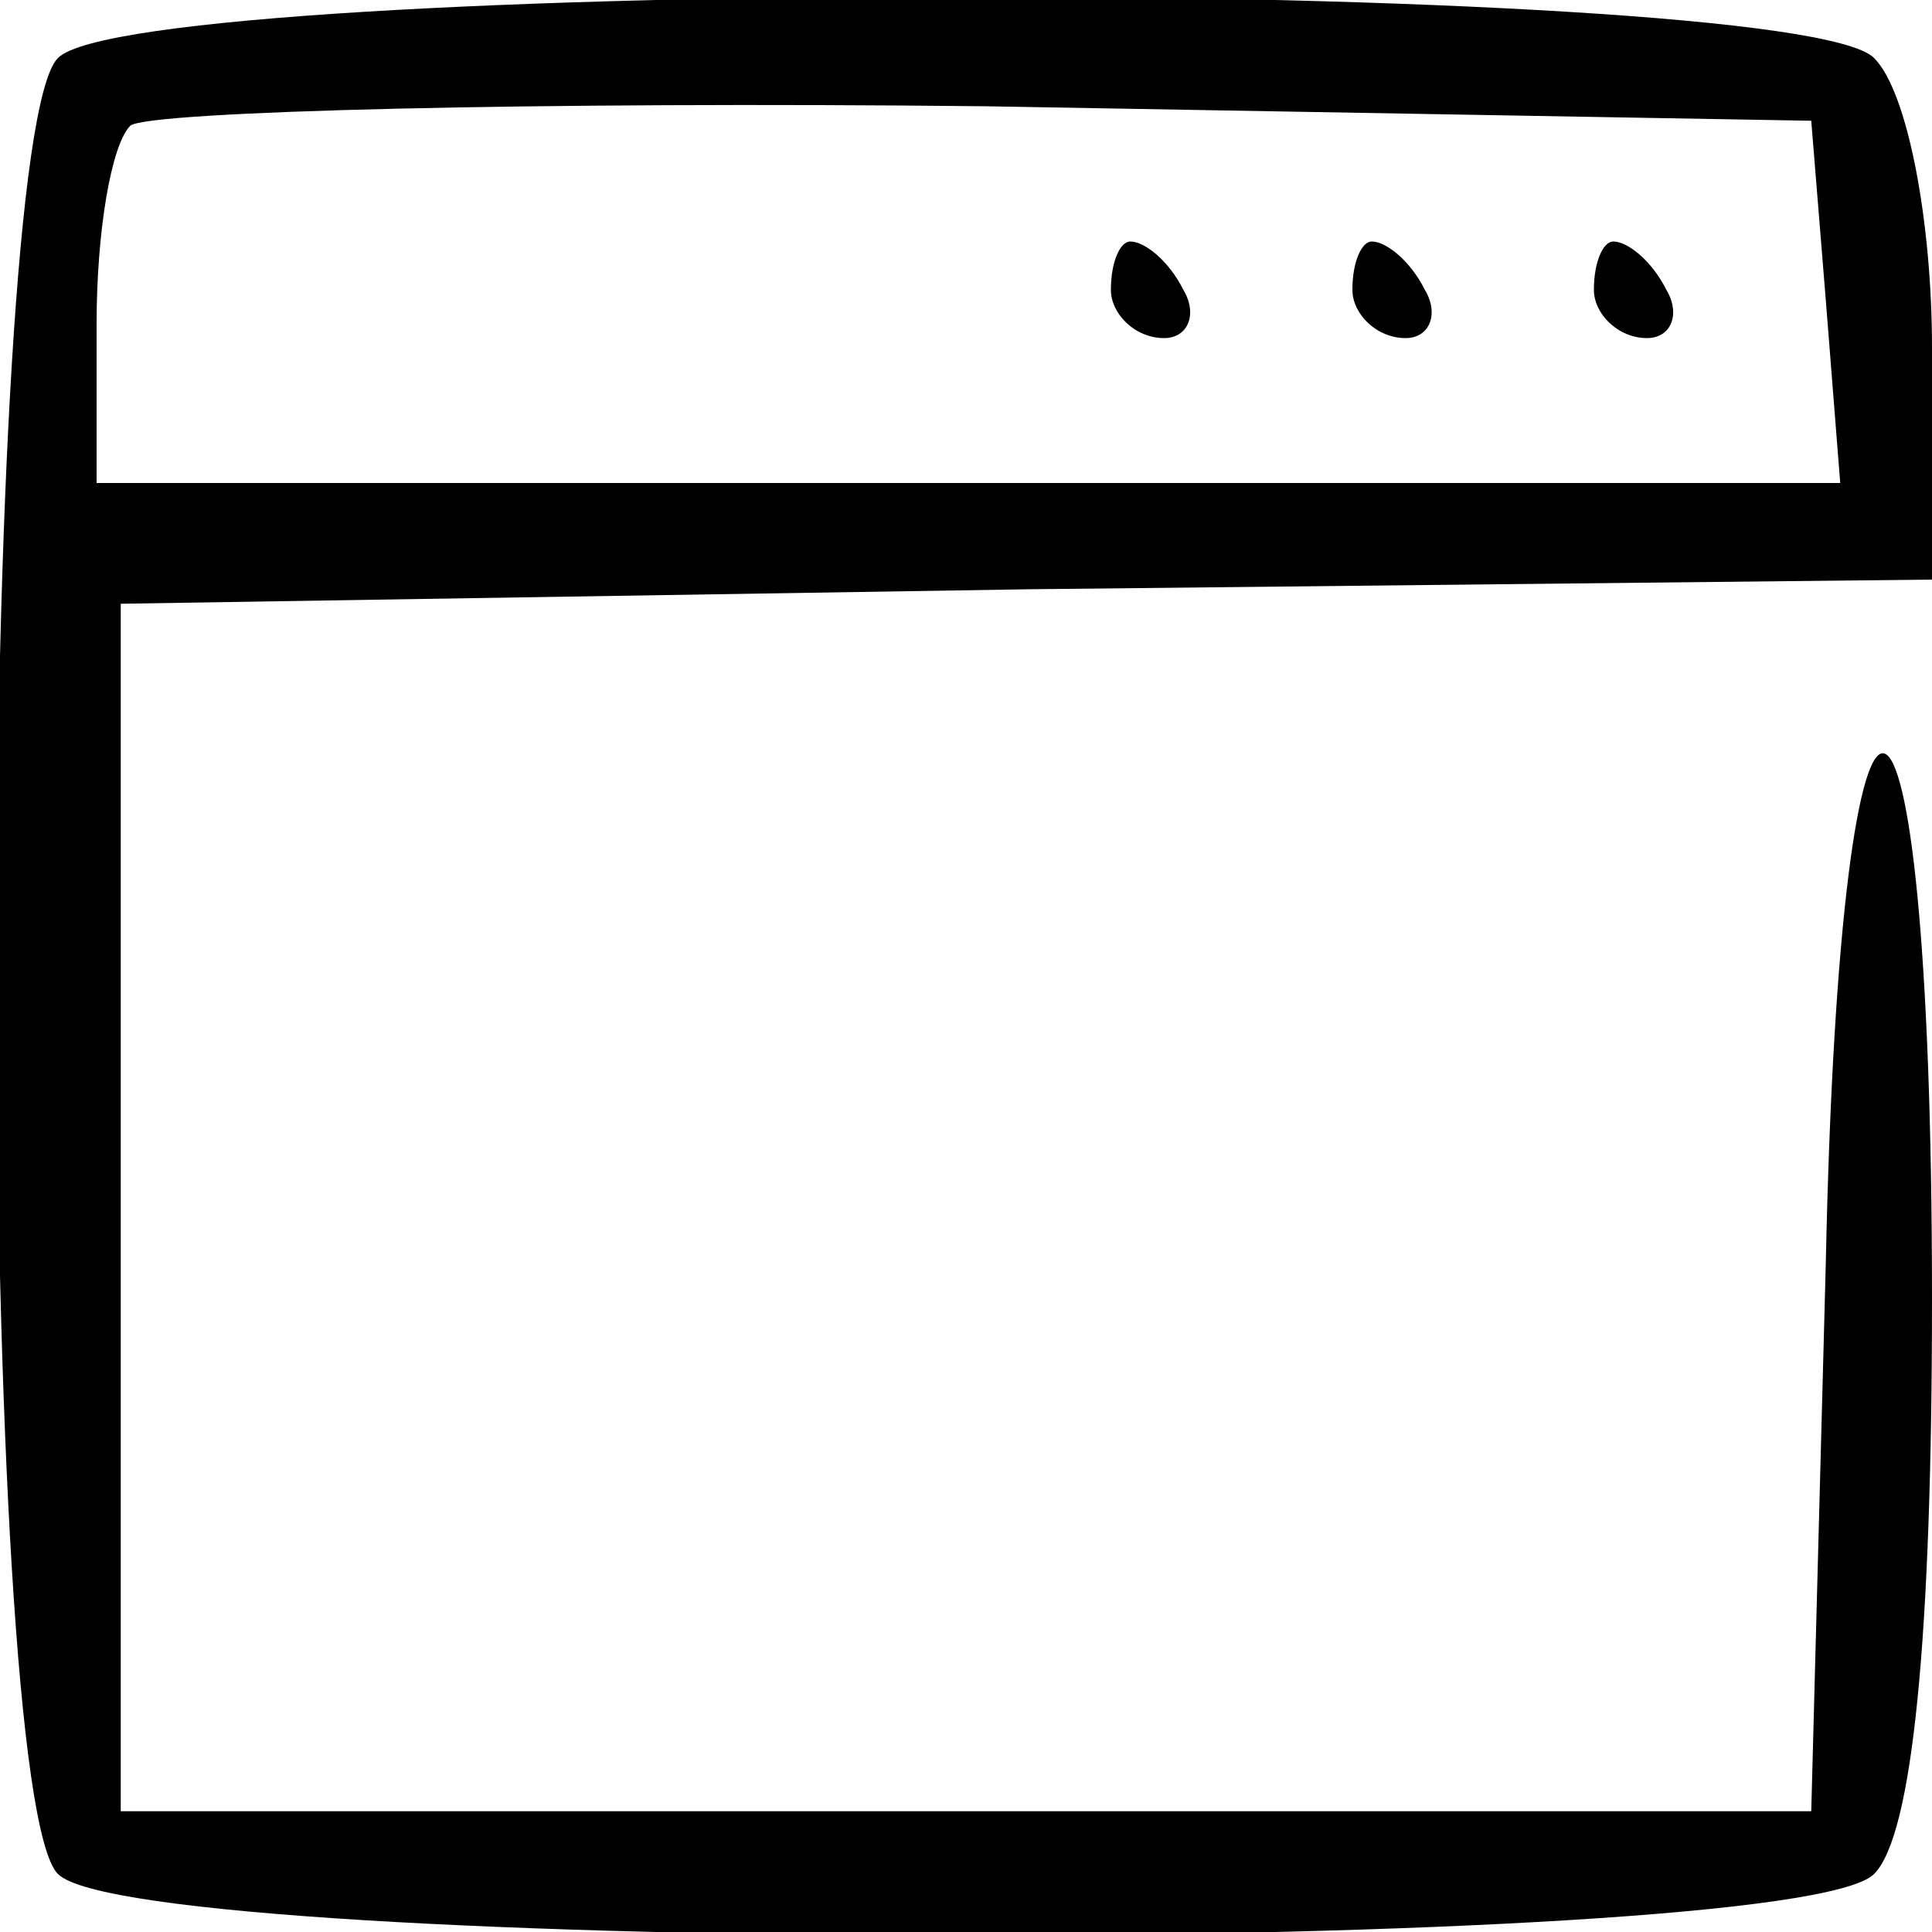 <?xml version="1.0" standalone="no"?>
<!DOCTYPE svg PUBLIC "-//W3C//DTD SVG 20010904//EN"
 "http://www.w3.org/TR/2001/REC-SVG-20010904/DTD/svg10.dtd">
<svg version="1.0" xmlns="http://www.w3.org/2000/svg"
 width="40pt" height="40pt" viewBox="0 0 40 40"
 preserveAspectRatio="xMidYMid meet">

<g transform="translate(0,40) scale(0.1,-0.1)"
fill="#000000" stroke="none">
<path d="M12 388 c-17 -17 -17 -359 0 -376 17 -17 359 -17 376 0 8 8 12 49 12
119 0 147 -19 152 -22 7 l-3 -113 -175 0 -175 0 0 125 0 125 188 3 187 2 0 48
c0 26 -5 53 -12 60 -17 17 -359 17 -376 0z m366 -50 l3 -38 -180 0 -181 0 0
33 c0 19 3 37 7 41 4 3 84 5 177 4 l171 -3 3 -37z"/>
<path d="M230 340 c0 -5 5 -10 11 -10 5 0 7 5 4 10 -3 6 -8 10 -11 10 -2 0 -4
-4 -4 -10z"/>
<path d="M280 340 c0 -5 5 -10 11 -10 5 0 7 5 4 10 -3 6 -8 10 -11 10 -2 0 -4
-4 -4 -10z"/>
<path d="M330 340 c0 -5 5 -10 11 -10 5 0 7 5 4 10 -3 6 -8 10 -11 10 -2 0 -4
-4 -4 -10z"/>
</g>
</svg>
